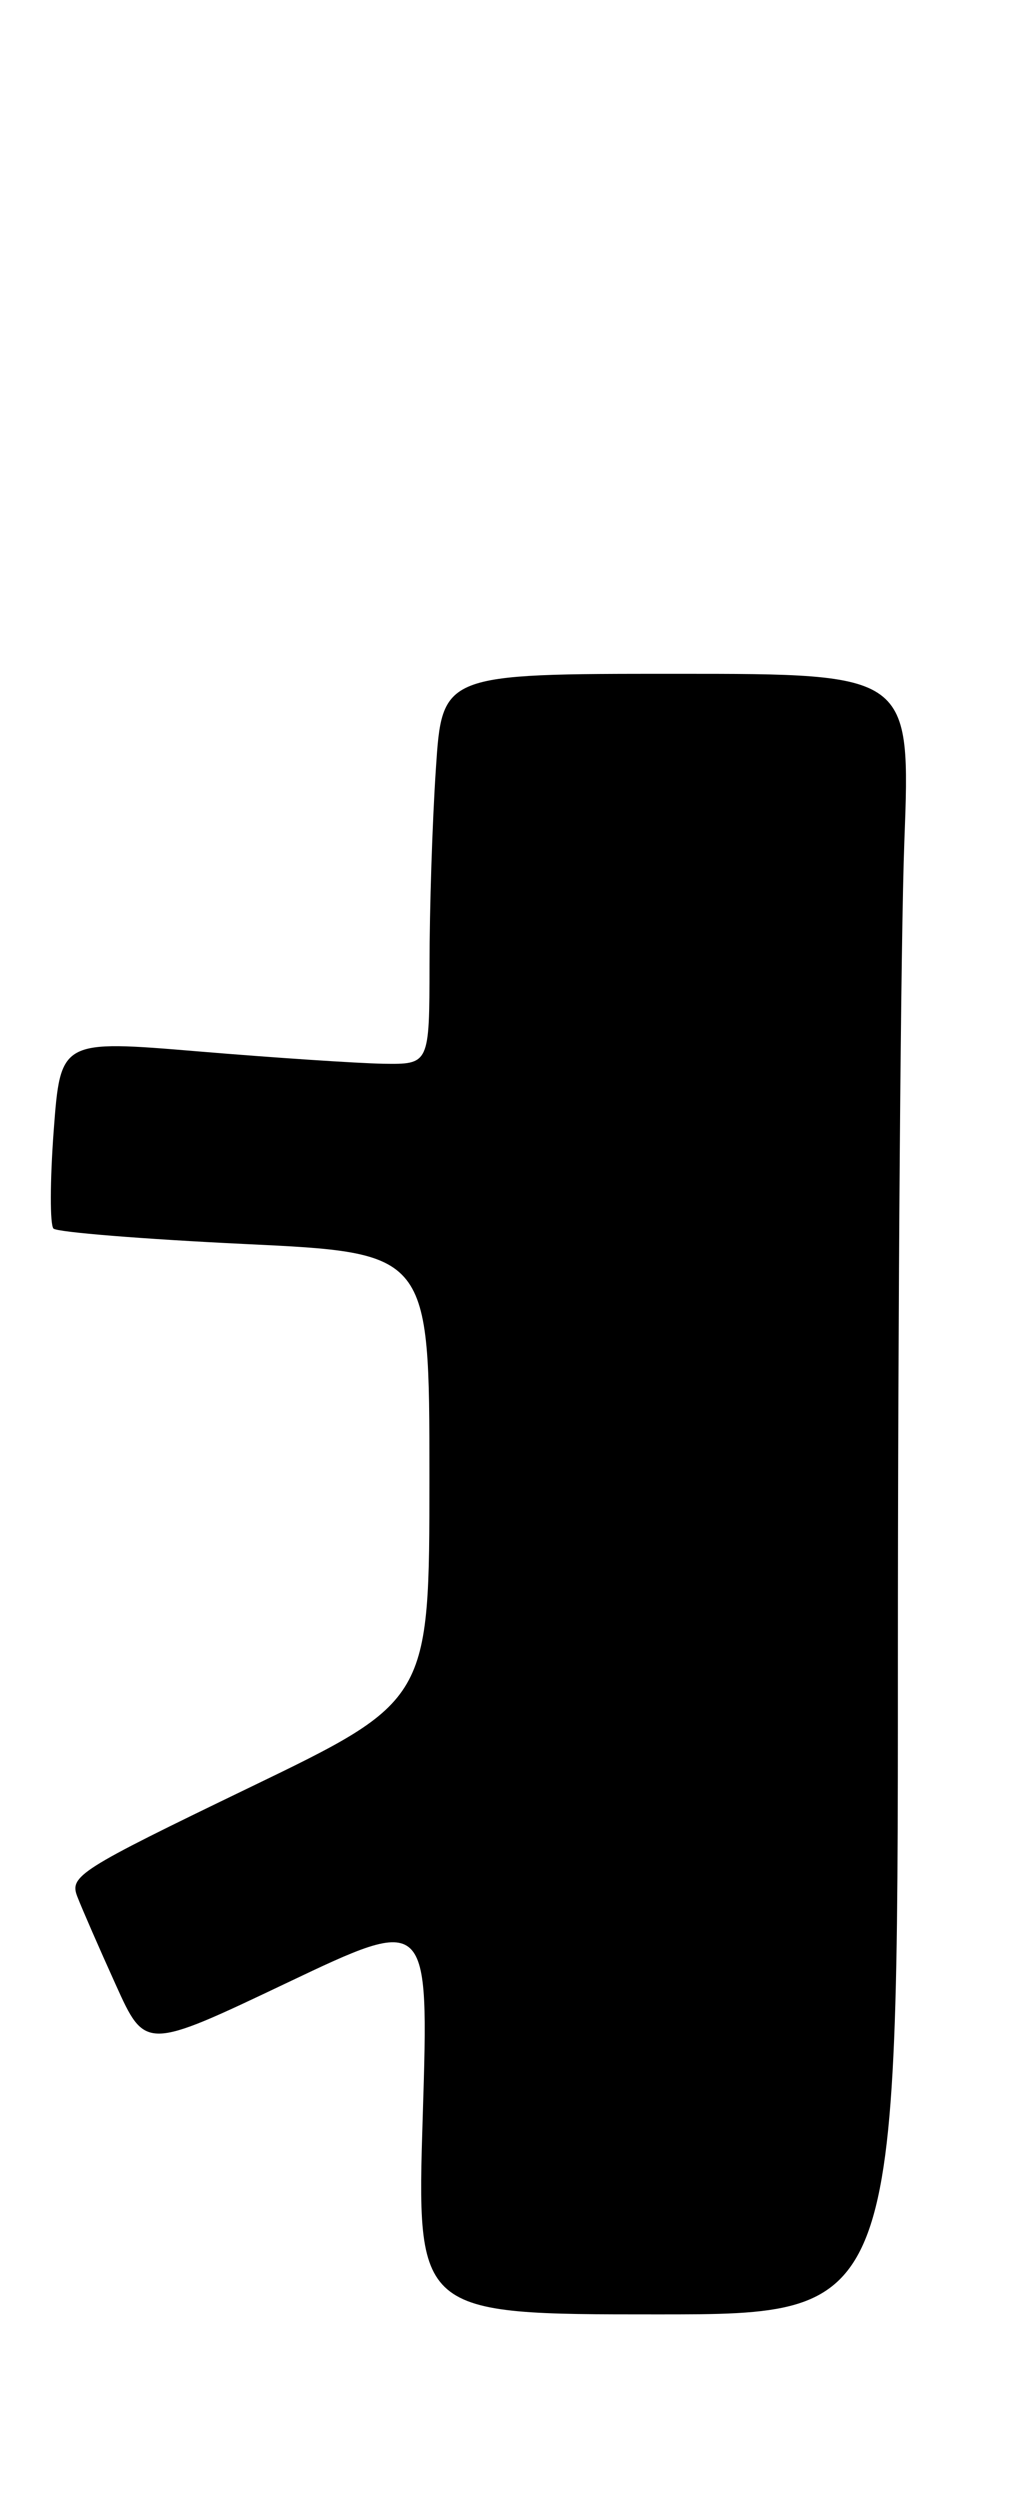 <?xml version="1.0" encoding="UTF-8" standalone="no"?>
<!DOCTYPE svg PUBLIC "-//W3C//DTD SVG 1.1//EN" "http://www.w3.org/Graphics/SVG/1.1/DTD/svg11.dtd" >
<svg xmlns="http://www.w3.org/2000/svg" xmlns:xlink="http://www.w3.org/1999/xlink" version="1.1" viewBox="0 0 104 256">
 <g >
 <path fill="currentColor"
d=" M 92.00 170.25 C 92.00 133.54 92.30 95.74 92.66 86.25 C 93.31 69.00 93.31 69.00 69.31 69.00 C 45.30 69.00 45.30 69.00 44.66 78.75 C 44.30 84.11 44.01 93.11 44.01 98.75 C 44.00 109.00 44.00 109.00 39.25 108.93 C 36.64 108.88 28.13 108.32 20.35 107.67 C 6.20 106.49 6.20 106.49 5.50 115.81 C 5.12 120.94 5.11 125.44 5.48 125.81 C 5.85 126.18 14.67 126.89 25.08 127.39 C 44.00 128.29 44.00 128.29 44.00 151.22 C 44.00 174.15 44.00 174.15 25.52 183.07 C 8.04 191.51 7.09 192.11 7.93 194.24 C 8.41 195.48 10.18 199.53 11.85 203.22 C 14.89 209.95 14.89 209.95 29.42 203.04 C 43.95 196.13 43.95 196.13 43.32 216.56 C 42.68 237.00 42.68 237.00 67.34 237.00 C 92.00 237.00 92.00 237.00 92.00 170.25 Z "/>
</g>
</svg>